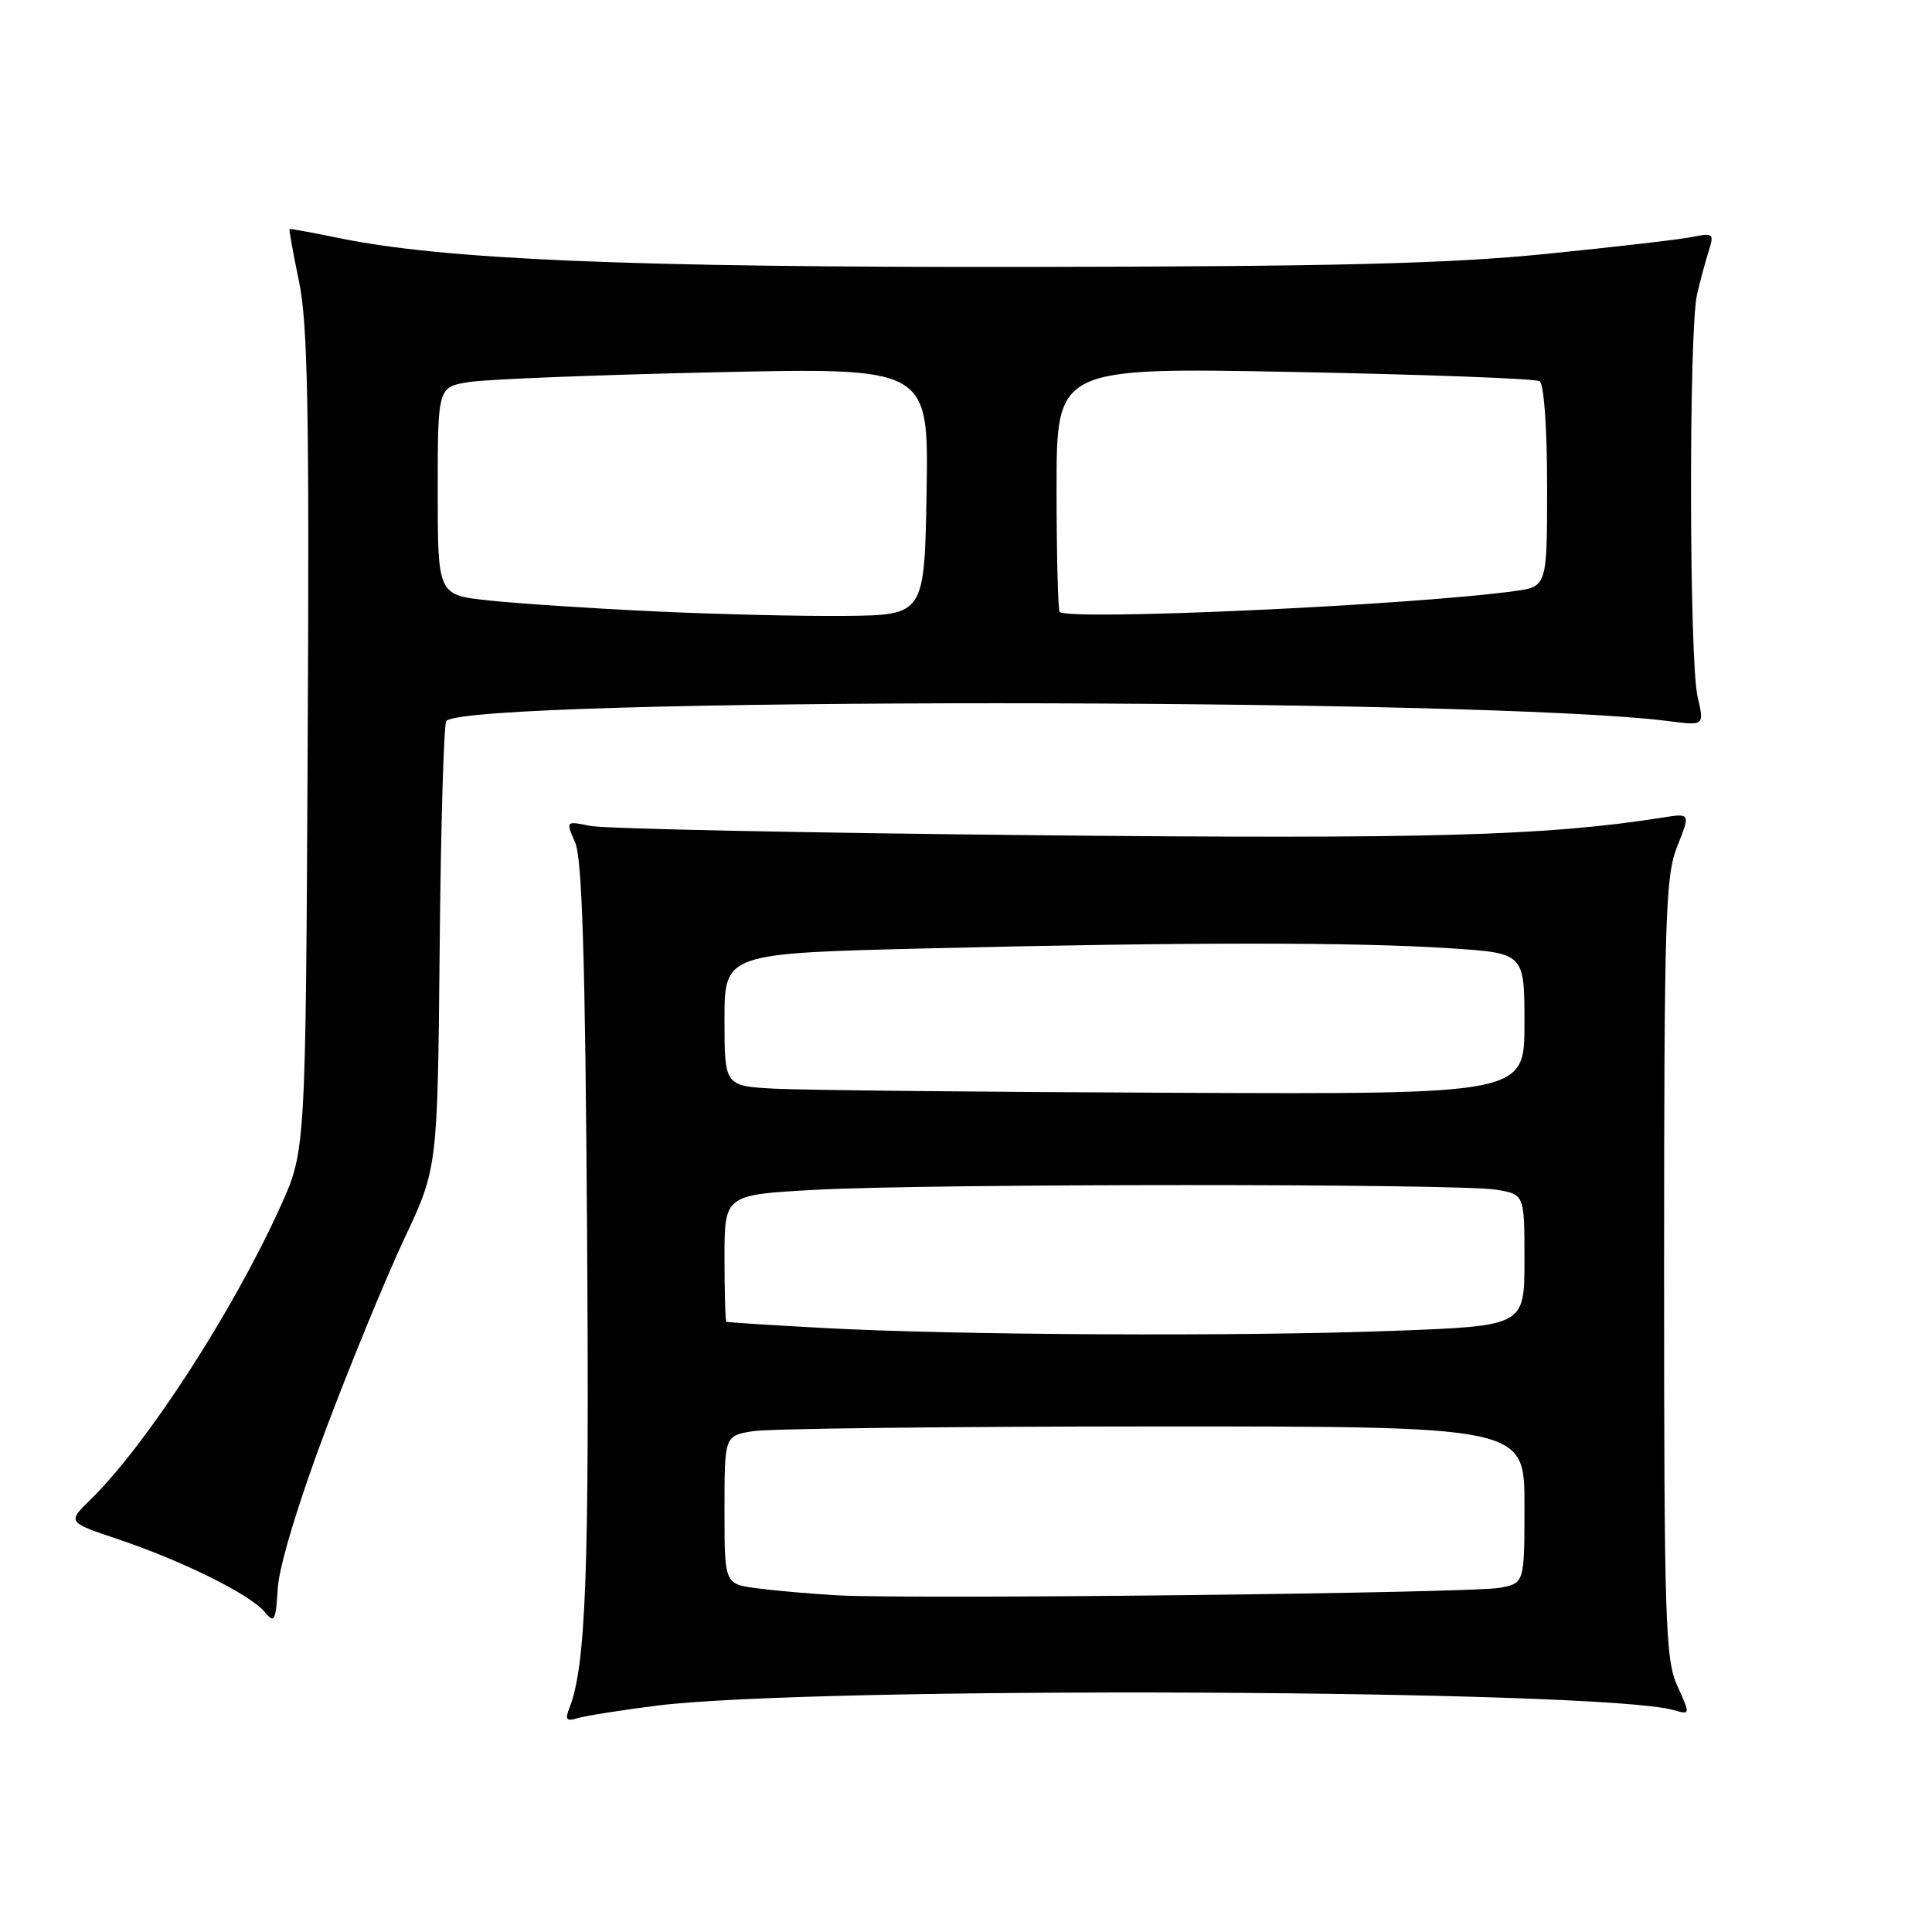 <?xml version="1.0" encoding="UTF-8" standalone="no"?>
<!DOCTYPE svg PUBLIC "-//W3C//DTD SVG 1.1//EN" "http://www.w3.org/Graphics/SVG/1.1/DTD/svg11.dtd" >
<svg xmlns="http://www.w3.org/2000/svg" xmlns:xlink="http://www.w3.org/1999/xlink" version="1.1" viewBox="0 0 256 256">
 <g >
 <path fill="currentColor"
d=" M 87.00 226.01 C 107.87 223.38 212.03 223.84 221.75 226.59 C 223.99 227.23 223.99 227.23 222.25 223.37 C 220.66 219.85 220.50 214.88 220.50 168.00 C 220.51 121.32 220.67 116.09 222.25 112.12 C 224.00 107.74 224.00 107.74 220.25 108.34 C 204.91 110.76 189.45 111.19 137.16 110.67 C 106.55 110.36 80.03 109.81 78.23 109.44 C 74.96 108.77 74.96 108.77 76.21 111.63 C 77.14 113.76 77.55 127.07 77.79 163.36 C 78.10 208.49 77.64 220.80 75.43 226.37 C 74.84 227.88 75.06 228.12 76.60 227.65 C 77.64 227.34 82.33 226.60 87.00 226.01 Z  M 43.14 189.50 C 46.45 180.70 51.15 169.29 53.57 164.14 C 57.98 154.78 57.98 154.78 58.26 125.45 C 58.41 109.32 58.81 95.86 59.14 95.53 C 62.28 92.39 196.89 92.41 221.16 95.56 C 225.83 96.16 225.83 96.16 224.94 92.33 C 223.82 87.51 223.76 43.71 224.87 39.00 C 225.32 37.08 226.03 34.44 226.45 33.15 C 227.14 30.98 226.98 30.84 224.35 31.38 C 222.78 31.71 214.07 32.72 205.00 33.63 C 192.04 34.94 177.25 35.31 136.00 35.37 C 83.26 35.44 58.65 34.40 44.74 31.51 C 41.31 30.80 38.44 30.28 38.36 30.36 C 38.28 30.44 38.85 33.58 39.63 37.34 C 40.78 42.85 41.00 54.64 40.77 98.34 C 40.50 152.50 40.50 152.50 37.16 159.87 C 30.84 173.83 19.42 191.44 11.98 198.72 C 8.92 201.70 8.92 201.70 15.71 203.98 C 24.17 206.82 33.16 211.28 35.06 213.58 C 36.36 215.16 36.53 214.85 36.81 210.42 C 36.99 207.48 39.55 199.04 43.14 189.50 Z  M 111.00 211.39 C 107.42 211.19 102.59 210.76 100.25 210.45 C 96.00 209.88 96.00 209.88 96.00 200.07 C 96.00 190.26 96.00 190.26 99.75 189.64 C 101.81 189.30 125.66 189.02 152.75 189.01 C 202.00 189.00 202.00 189.00 202.00 199.39 C 202.00 209.77 202.00 209.77 198.75 210.39 C 195.02 211.10 120.80 211.94 111.00 211.39 Z  M 109.00 175.96 C 102.12 175.59 96.39 175.22 96.25 175.14 C 96.11 175.06 96.00 171.24 96.00 166.65 C 96.00 158.31 96.00 158.31 108.16 157.65 C 123.56 156.83 193.26 156.82 198.25 157.64 C 202.00 158.26 202.00 158.26 202.00 166.97 C 202.00 175.69 202.00 175.69 184.75 176.34 C 164.37 177.11 126.61 176.92 109.00 175.96 Z  M 102.75 144.26 C 96.00 143.91 96.00 143.91 96.00 135.11 C 96.00 126.32 96.00 126.32 123.16 125.66 C 157.33 124.83 179.75 124.83 192.25 125.66 C 202.00 126.30 202.00 126.30 202.00 135.65 C 202.00 145.00 202.00 145.00 155.75 144.80 C 130.31 144.70 106.46 144.45 102.75 144.26 Z  M 86.50 81.00 C 78.25 80.61 68.46 79.96 64.75 79.56 C 58.00 78.84 58.00 78.84 58.00 65.05 C 58.00 51.26 58.00 51.26 62.25 50.61 C 64.59 50.25 79.22 49.67 94.78 49.33 C 123.05 48.70 123.05 48.70 122.78 65.10 C 122.50 81.50 122.50 81.50 112.00 81.61 C 106.22 81.67 94.75 81.39 86.50 81.00 Z  M 140.41 81.08 C 140.19 80.85 140.00 73.47 140.00 64.67 C 140.00 48.68 140.00 48.68 171.51 49.29 C 188.84 49.62 203.47 50.17 204.01 50.51 C 204.58 50.86 205.00 56.72 205.00 64.42 C 205.00 77.73 205.00 77.73 200.63 78.33 C 186.89 80.21 141.61 82.28 140.41 81.08 Z "/>
</g>
</svg>